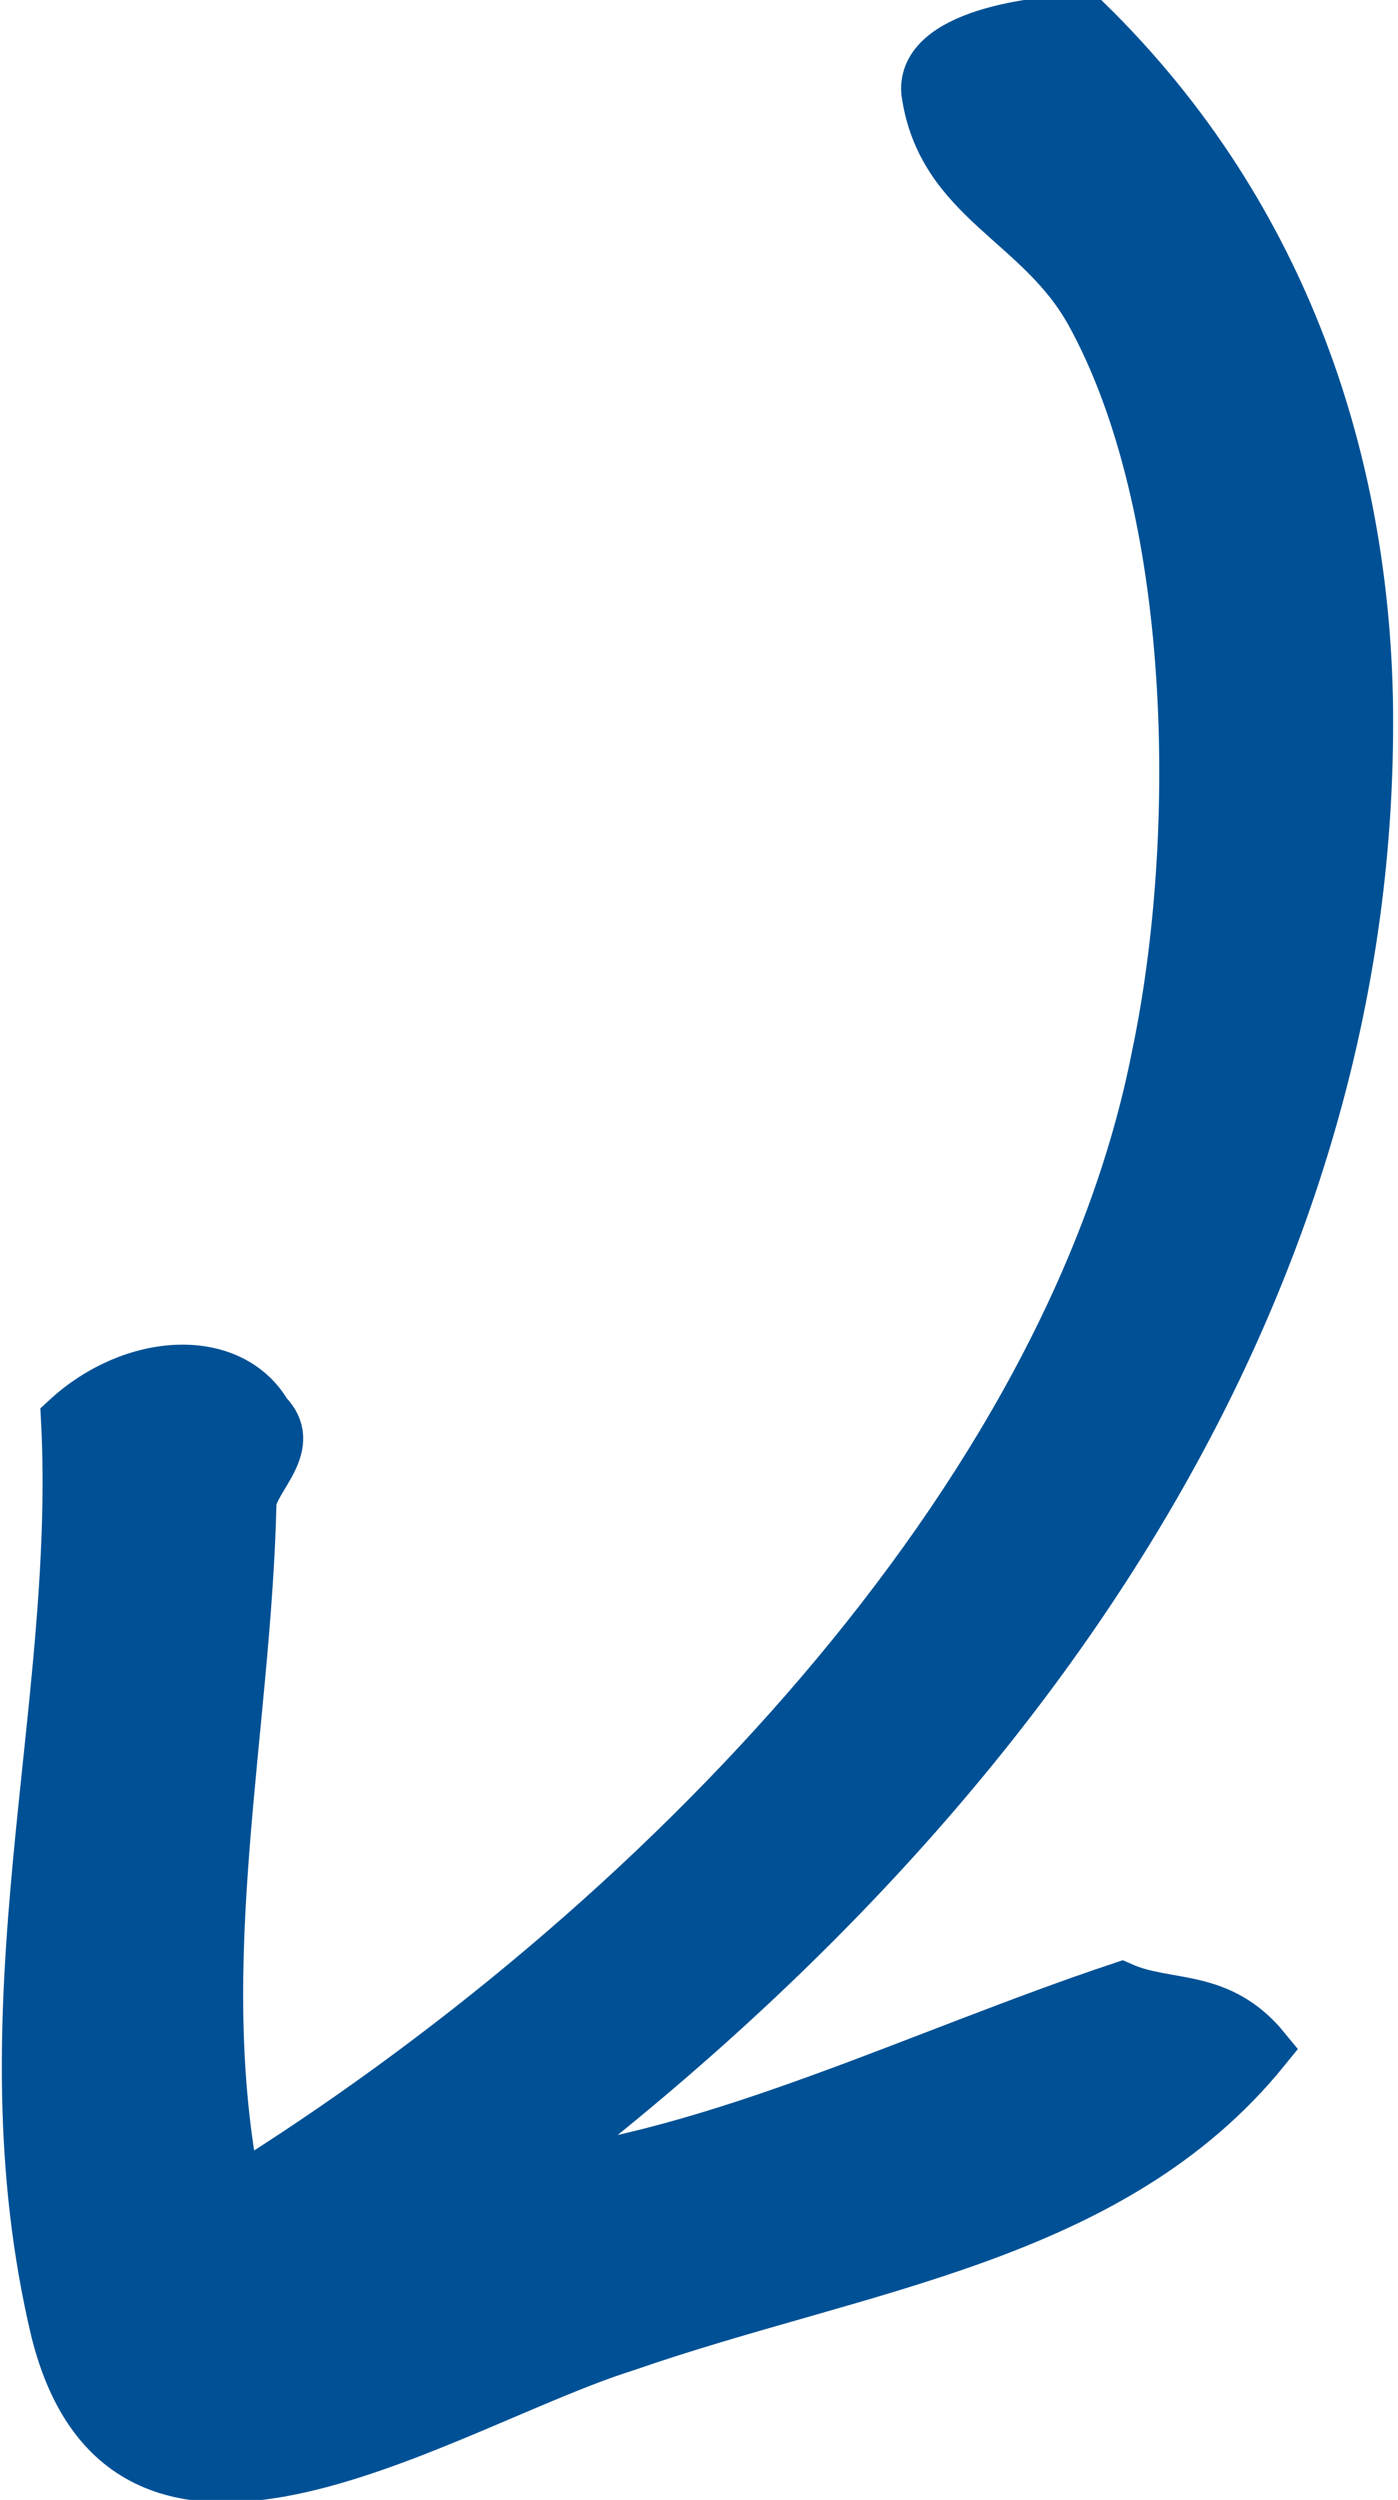 <!-- Generator: Adobe Illustrator 18.1.1, SVG Export Plug-In  -->
<svg version="1.1"
	 xmlns="http://www.w3.org/2000/svg" xmlns:xlink="http://www.w3.org/1999/xlink" xmlns:a="http://ns.adobe.com/AdobeSVGViewerExtensions/3.0/"
	 x="0px" y="0px" width="27.3px" height="48.8px" viewBox="0 0 27.3 48.8" enable-background="new 0 0 27.3 48.8"
	 xml:space="preserve">
<defs>
</defs>
<path fill="#005095" stroke="#005095" stroke-miterlimit="10" d="M12.2,45.8c-3.5,1.1-9.7,5.3-11.1-0.3c-1.5-6.3,0.5-12.1,0.2-17.8
	c1.3-1.2,3.2-1.3,3.9-0.1c0.6,0.6-0.2,1.2-0.3,1.7c-0.1,4.5-1.2,9-0.3,13.5c8.2-5.1,16.3-13.5,18-22.2c0.9-4.3,0.8-10.7-1.3-14.5
	c-1-1.8-2.9-2.2-3.2-4.3c-0.1-1.1,2.1-1.4,3.1-1.4c4,3.9,5.4,8.8,5.5,13.2c0.2,10.7-5.8,20.8-16.5,28.9c3.8-0.4,7.8-2.4,11.7-3.7
	c0.9,0.4,1.9,0.1,2.8,1.2C21.7,43.7,16.8,44.2,12.2,45.8z"/>
</svg>
